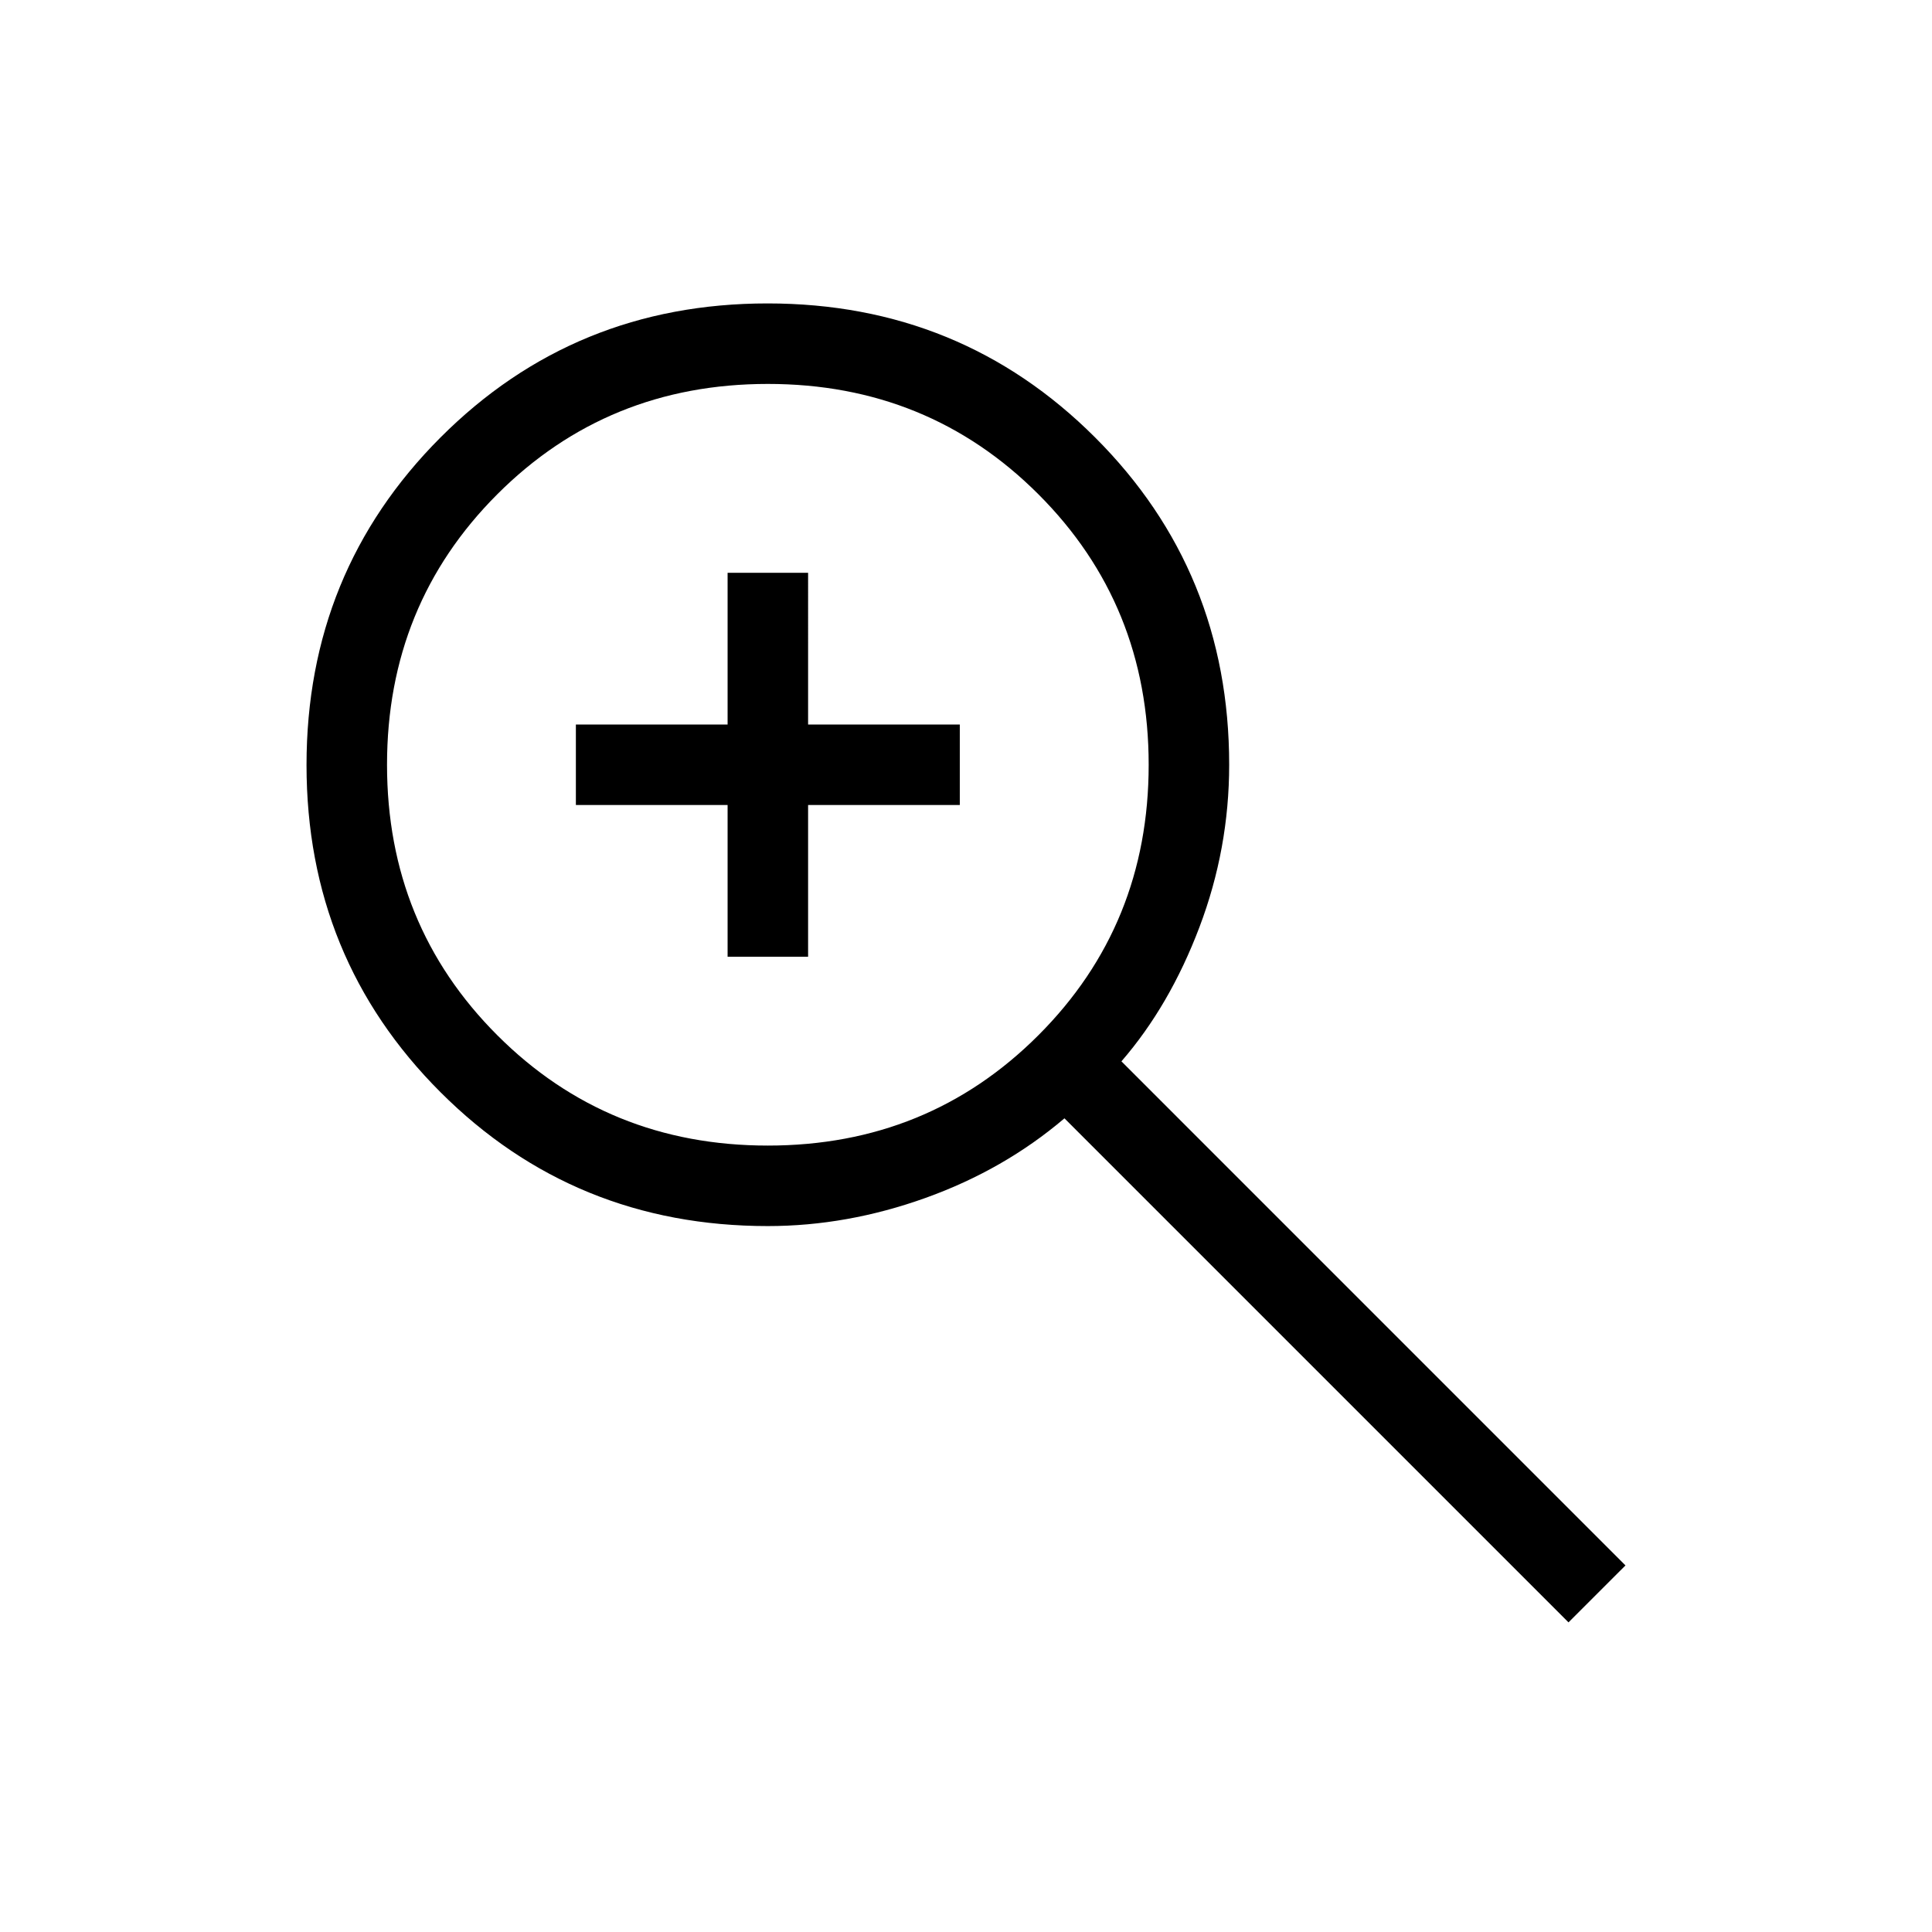 <svg xmlns="http://www.w3.org/2000/svg" height="24" viewBox="0 -960 960 960" width="24"><path d="M779.38-153.85 528.92-404.31q-30 25.54-69 39.54t-78.38 14q-96.1 0-162.67-66.53-66.56-66.53-66.56-162.57 0-96.05 66.53-162.71 66.53-66.65 162.57-66.65 96.05 0 162.71 66.56Q610.77-676.1 610.77-580q0 41.69-14.77 80.69t-38.77 66.69l250.46 250.47-28.31 28.3ZM381.54-390.77q79.61 0 134.42-54.81 54.81-54.8 54.81-134.42 0-79.62-54.81-134.42-54.81-54.81-134.42-54.81-79.62 0-134.42 54.81-54.81 54.8-54.81 134.42 0 79.62 54.81 134.42 54.8 54.81 134.42 54.81Zm-20-93.85V-560h-75.39v-40h75.39v-75.38h40V-600h75.38v40h-75.38v75.38h-40Z"/></svg>